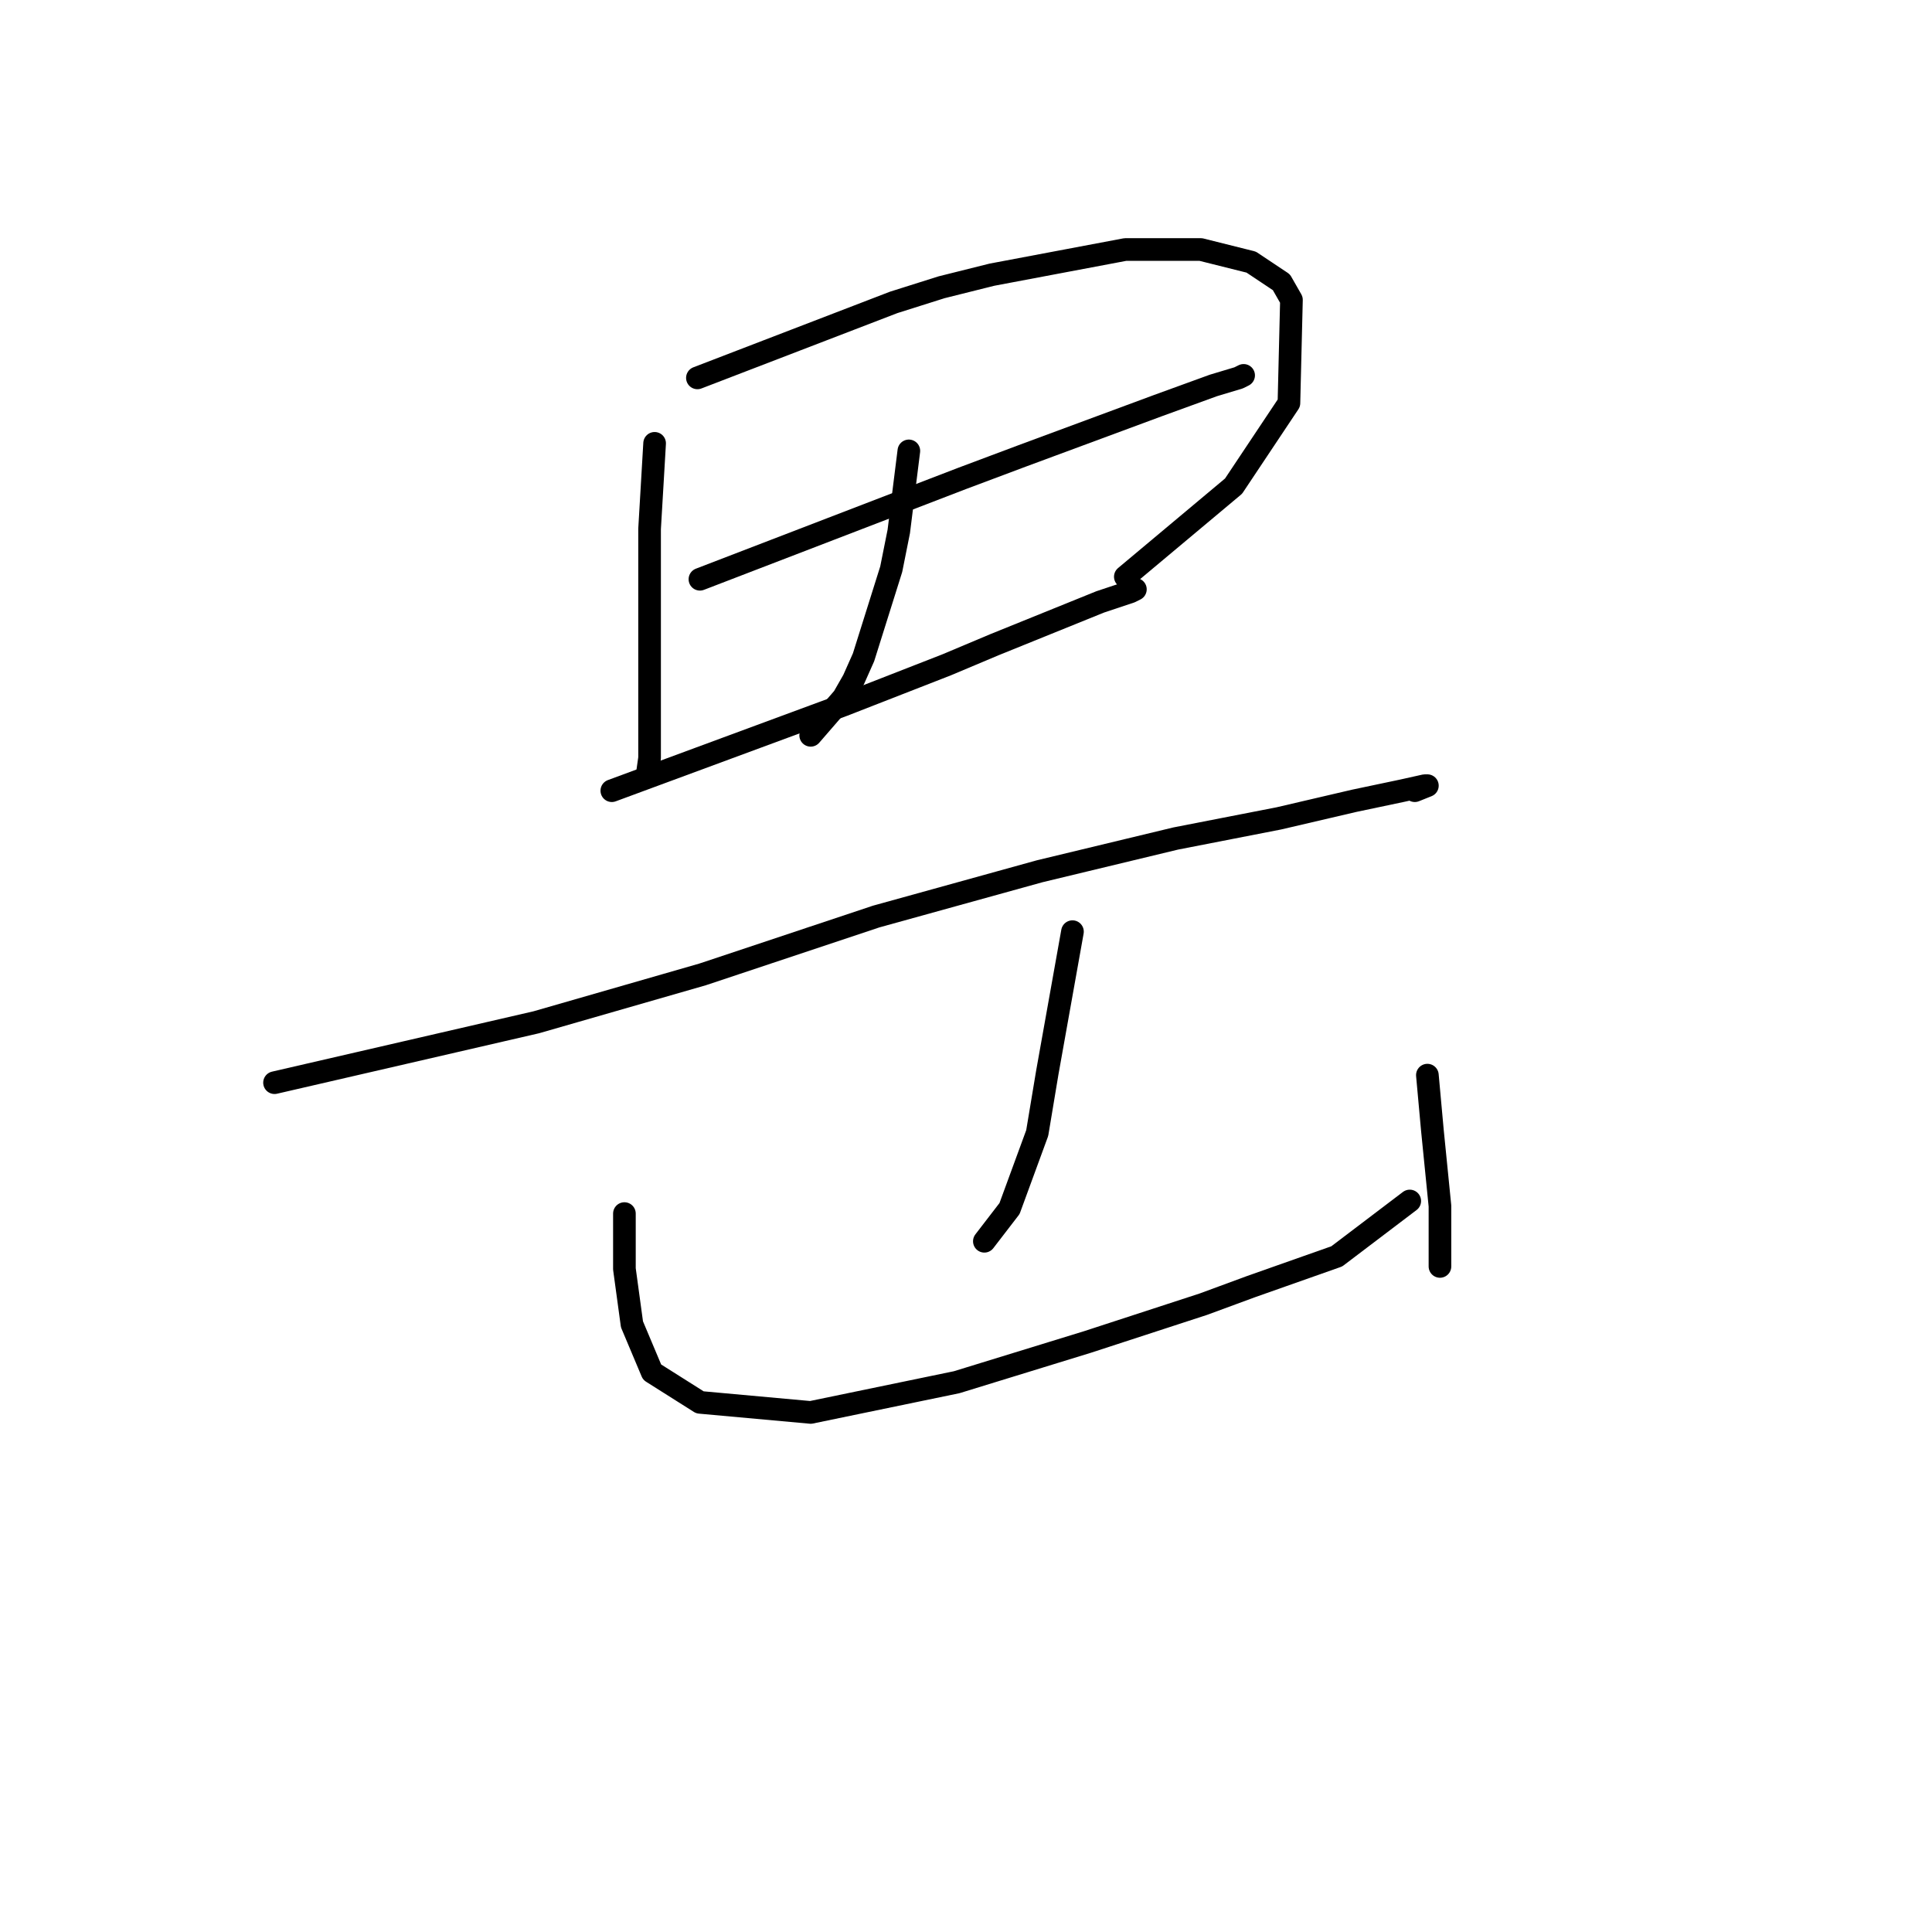 <?xml version="1.0" standalone="no"?>
    <svg width="256" height="256" xmlns="http://www.w3.org/2000/svg" version="1.1">
    <polyline stroke="black" stroke-width="3" stroke-linecap="round" fill="transparent" stroke-linejoin="round" points="86.74 58.744 86.407 64.414 86.073 70.084 86.073 75.421 86.073 86.427 86.073 91.43 86.073 98.101 86.073 100.436 85.74 102.77 85.74 102.77 " />
        <polyline stroke="black" stroke-width="3" stroke-linecap="round" fill="transparent" stroke-linejoin="round" points="92.41 50.072 105.418 45.069 118.426 40.066 124.763 38.065 131.434 36.398 149.111 33.062 159.117 33.062 165.787 34.73 169.79 37.398 171.124 39.733 170.79 53.408 163.453 64.414 149.111 76.421 149.111 76.421 " />
        <polyline stroke="black" stroke-width="3" stroke-linecap="round" fill="transparent" stroke-linejoin="round" points="92.744 76.755 110.088 70.084 127.431 63.414 135.436 60.412 153.447 53.741 160.784 51.073 164.12 50.072 164.787 49.739 164.787 49.739 " />
        <polyline stroke="black" stroke-width="3" stroke-linecap="round" fill="transparent" stroke-linejoin="round" points="120.427 59.745 119.76 65.081 119.093 70.418 118.092 75.421 114.424 87.094 113.089 90.096 111.755 92.431 107.419 97.434 107.419 97.434 " />
        <polyline stroke="black" stroke-width="3" stroke-linecap="round" fill="transparent" stroke-linejoin="round" points="81.07 104.772 96.413 99.102 111.755 93.432 125.43 88.095 131.767 85.427 145.776 79.757 149.778 78.423 150.445 78.089 150.445 78.089 " />
        <polyline stroke="black" stroke-width="3" stroke-linecap="round" fill="transparent" stroke-linejoin="round" points="36.377 143.461 53.721 139.459 71.065 135.456 93.078 129.119 116.091 121.448 137.771 115.445 155.781 111.109 169.456 108.44 179.462 106.106 185.799 104.772 188.801 104.104 189.135 104.104 187.467 104.772 187.467 104.772 " />
        <polyline stroke="black" stroke-width="3" stroke-linecap="round" fill="transparent" stroke-linejoin="round" points="142.107 123.449 140.439 132.788 138.771 142.127 137.437 150.132 133.768 160.138 130.433 164.474 130.433 164.474 " />
        <polyline stroke="black" stroke-width="3" stroke-linecap="round" fill="transparent" stroke-linejoin="round" points="82.738 160.805 82.738 164.474 82.738 168.142 83.739 175.48 86.407 181.817 92.744 185.82 107.419 187.154 126.764 183.151 144.108 177.815 159.45 172.812 165.787 170.477 177.127 166.475 186.8 159.137 186.8 159.137 " />
        <polyline stroke="black" stroke-width="3" stroke-linecap="round" fill="transparent" stroke-linejoin="round" points="189.135 142.461 189.468 146.129 189.802 149.798 190.802 159.804 190.802 164.474 190.802 167.809 190.802 167.809 " />
        </svg>
